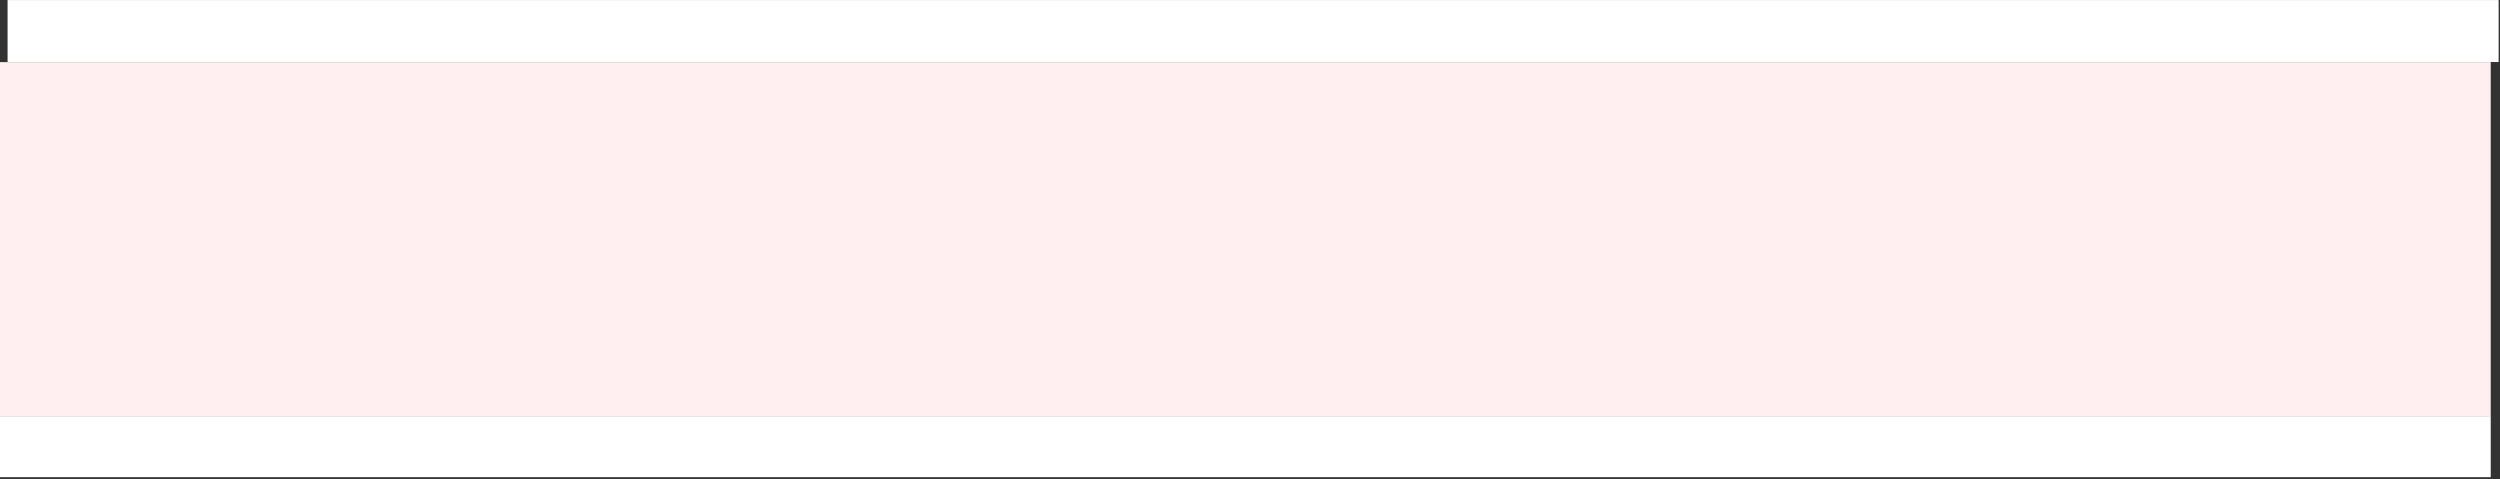 <?xml version="1.0" encoding="UTF-8" standalone="no"?>
<!DOCTYPE svg PUBLIC "-//W3C//DTD SVG 1.1//EN" "http://www.w3.org/Graphics/SVG/1.1/DTD/svg11.dtd">
<svg width="100%" height="100%" viewBox="0 0 1028 197" version="1.1" xmlns="http://www.w3.org/2000/svg" xmlns:xlink="http://www.w3.org/1999/xlink" xml:space="preserve" xmlns:serif="http://www.serif.com/" style="fill-rule:evenodd;clip-rule:evenodd;stroke-linejoin:round;stroke-miterlimit:2;">
    <rect x="0" y="0" width="1028" height="197" fill="#333333" stroke="none"/>
    <g transform="matrix(1,0,0,1,3.245,-146.681)">
        <g transform="matrix(8.536,0,0,0.182,-3585.25,113.938)">
            <rect x="420" y="180" width="120" height="140" style="fill:white;"/>
        </g>
        <g transform="matrix(8.536,0,0,0.178,-3588.5,285.934)">
            <rect x="420" y="180" width="120" height="140" style="fill:white;"/>
        </g>
        <g transform="matrix(8.536,0,0,1.042,-3588.5,-15.338)">
            <rect x="420" y="180" width="120" height="140" style="fill:rgb(255,239,240);"/>
        </g>
    </g>
</svg>
